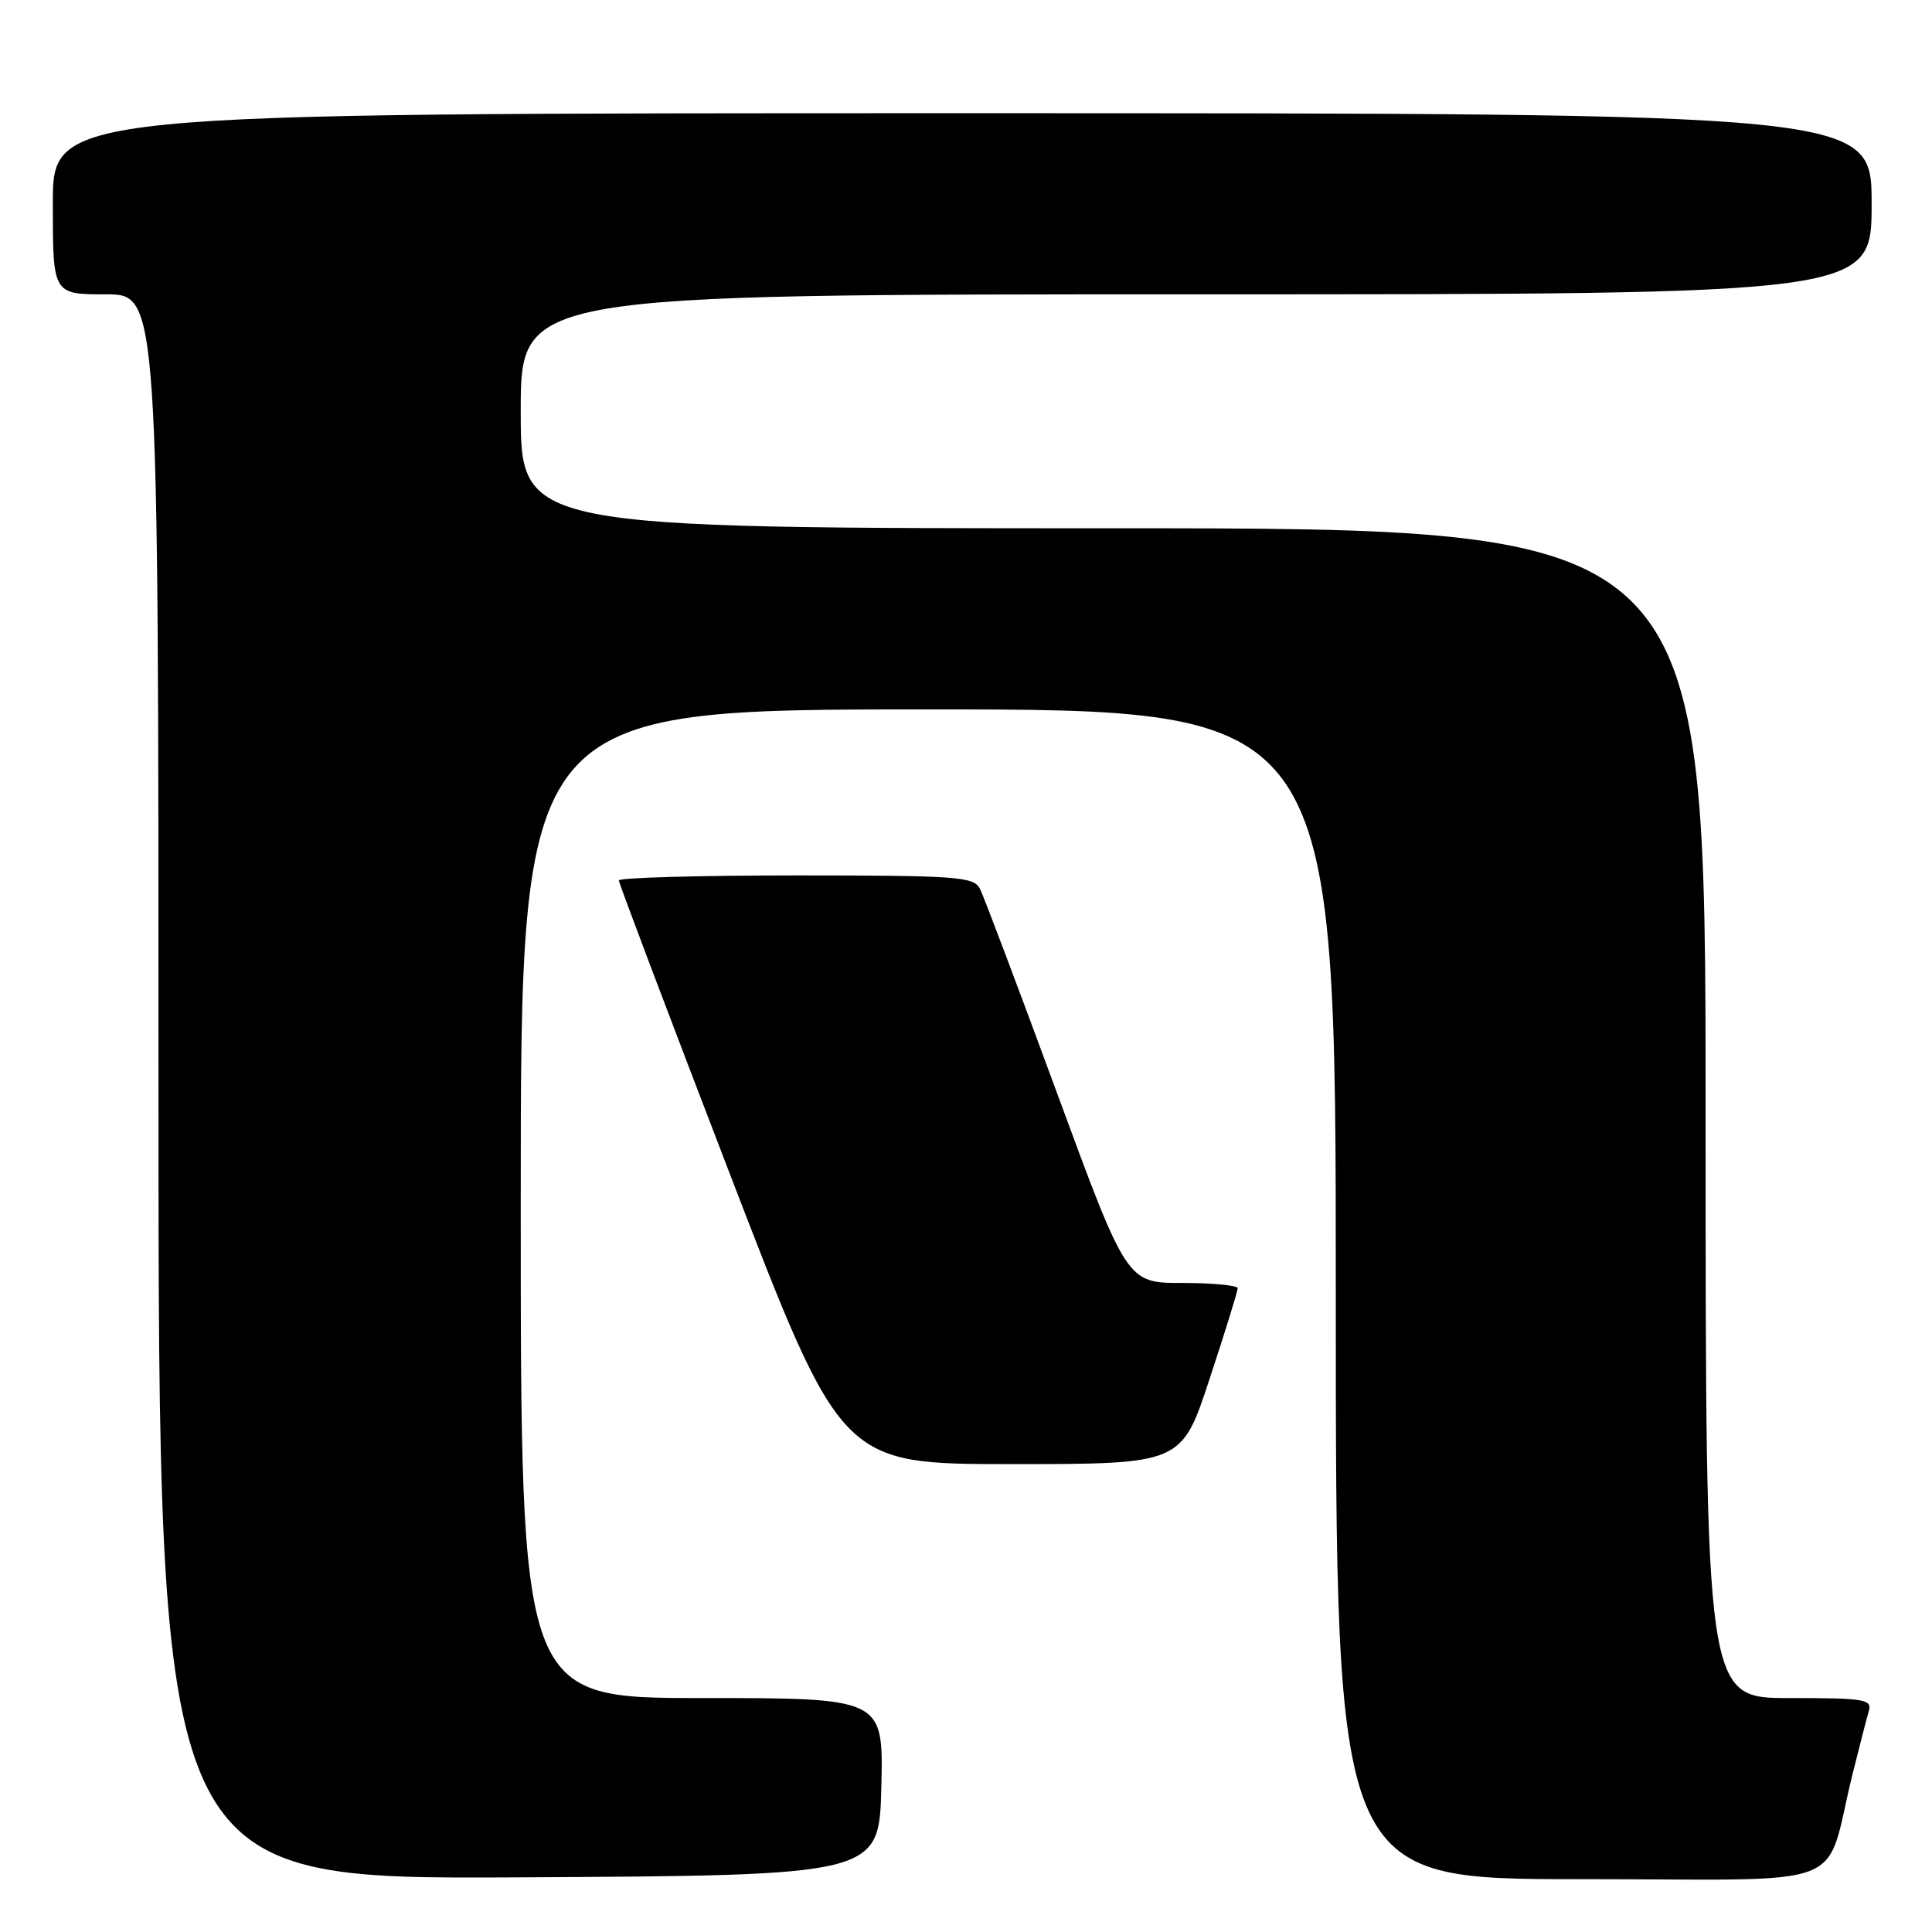 <?xml version="1.0" encoding="UTF-8" standalone="no"?>
<!DOCTYPE svg PUBLIC "-//W3C//DTD SVG 1.1//EN" "http://www.w3.org/Graphics/SVG/1.1/DTD/svg11.dtd" >
<svg xmlns="http://www.w3.org/2000/svg" xmlns:xlink="http://www.w3.org/1999/xlink" version="1.1" viewBox="0 0 256 256">
 <g >
 <path fill="currentColor"
d=" M 116.78 236.75 C 117.06 225.00 117.06 225.00 93.03 225.00 C 69.00 225.00 69.00 225.00 69.00 159.50 C 69.00 94.00 69.00 94.00 123.00 94.00 C 177.00 94.00 177.00 94.00 177.00 171.50 C 177.00 249.00 177.00 249.00 209.46 249.00 C 246.16 249.00 241.58 250.78 245.49 235.00 C 246.38 231.43 247.34 227.71 247.62 226.75 C 248.09 225.16 247.14 225.00 237.07 225.00 C 226.00 225.00 226.00 225.00 226.00 147.50 C 226.00 70.00 226.00 70.00 147.50 70.00 C 69.00 70.00 69.00 70.00 69.00 54.50 C 69.00 39.00 69.00 39.00 158.50 39.00 C 248.00 39.00 248.00 39.00 248.00 27.00 C 248.00 15.00 248.00 15.00 127.50 15.00 C 7.00 15.00 7.00 15.00 7.00 27.00 C 7.00 39.00 7.00 39.00 14.00 39.00 C 21.00 39.00 21.00 39.00 21.00 144.01 C 21.00 249.02 21.00 249.02 68.75 248.76 C 116.50 248.50 116.50 248.50 116.78 236.75 Z  M 160.28 182.70 C 162.33 176.49 164.00 171.09 164.00 170.70 C 164.00 170.32 160.70 170.00 156.66 170.00 C 149.32 170.00 149.32 170.00 140.03 144.75 C 134.92 130.86 130.33 118.71 129.84 117.75 C 129.01 116.16 126.80 116.00 105.46 116.00 C 92.56 116.00 82.00 116.30 82.00 116.66 C 82.00 117.02 88.64 134.57 96.75 155.66 C 111.50 194.00 111.50 194.00 134.03 194.00 C 156.57 194.00 156.57 194.00 160.28 182.70 Z "/>
</g>
</svg>